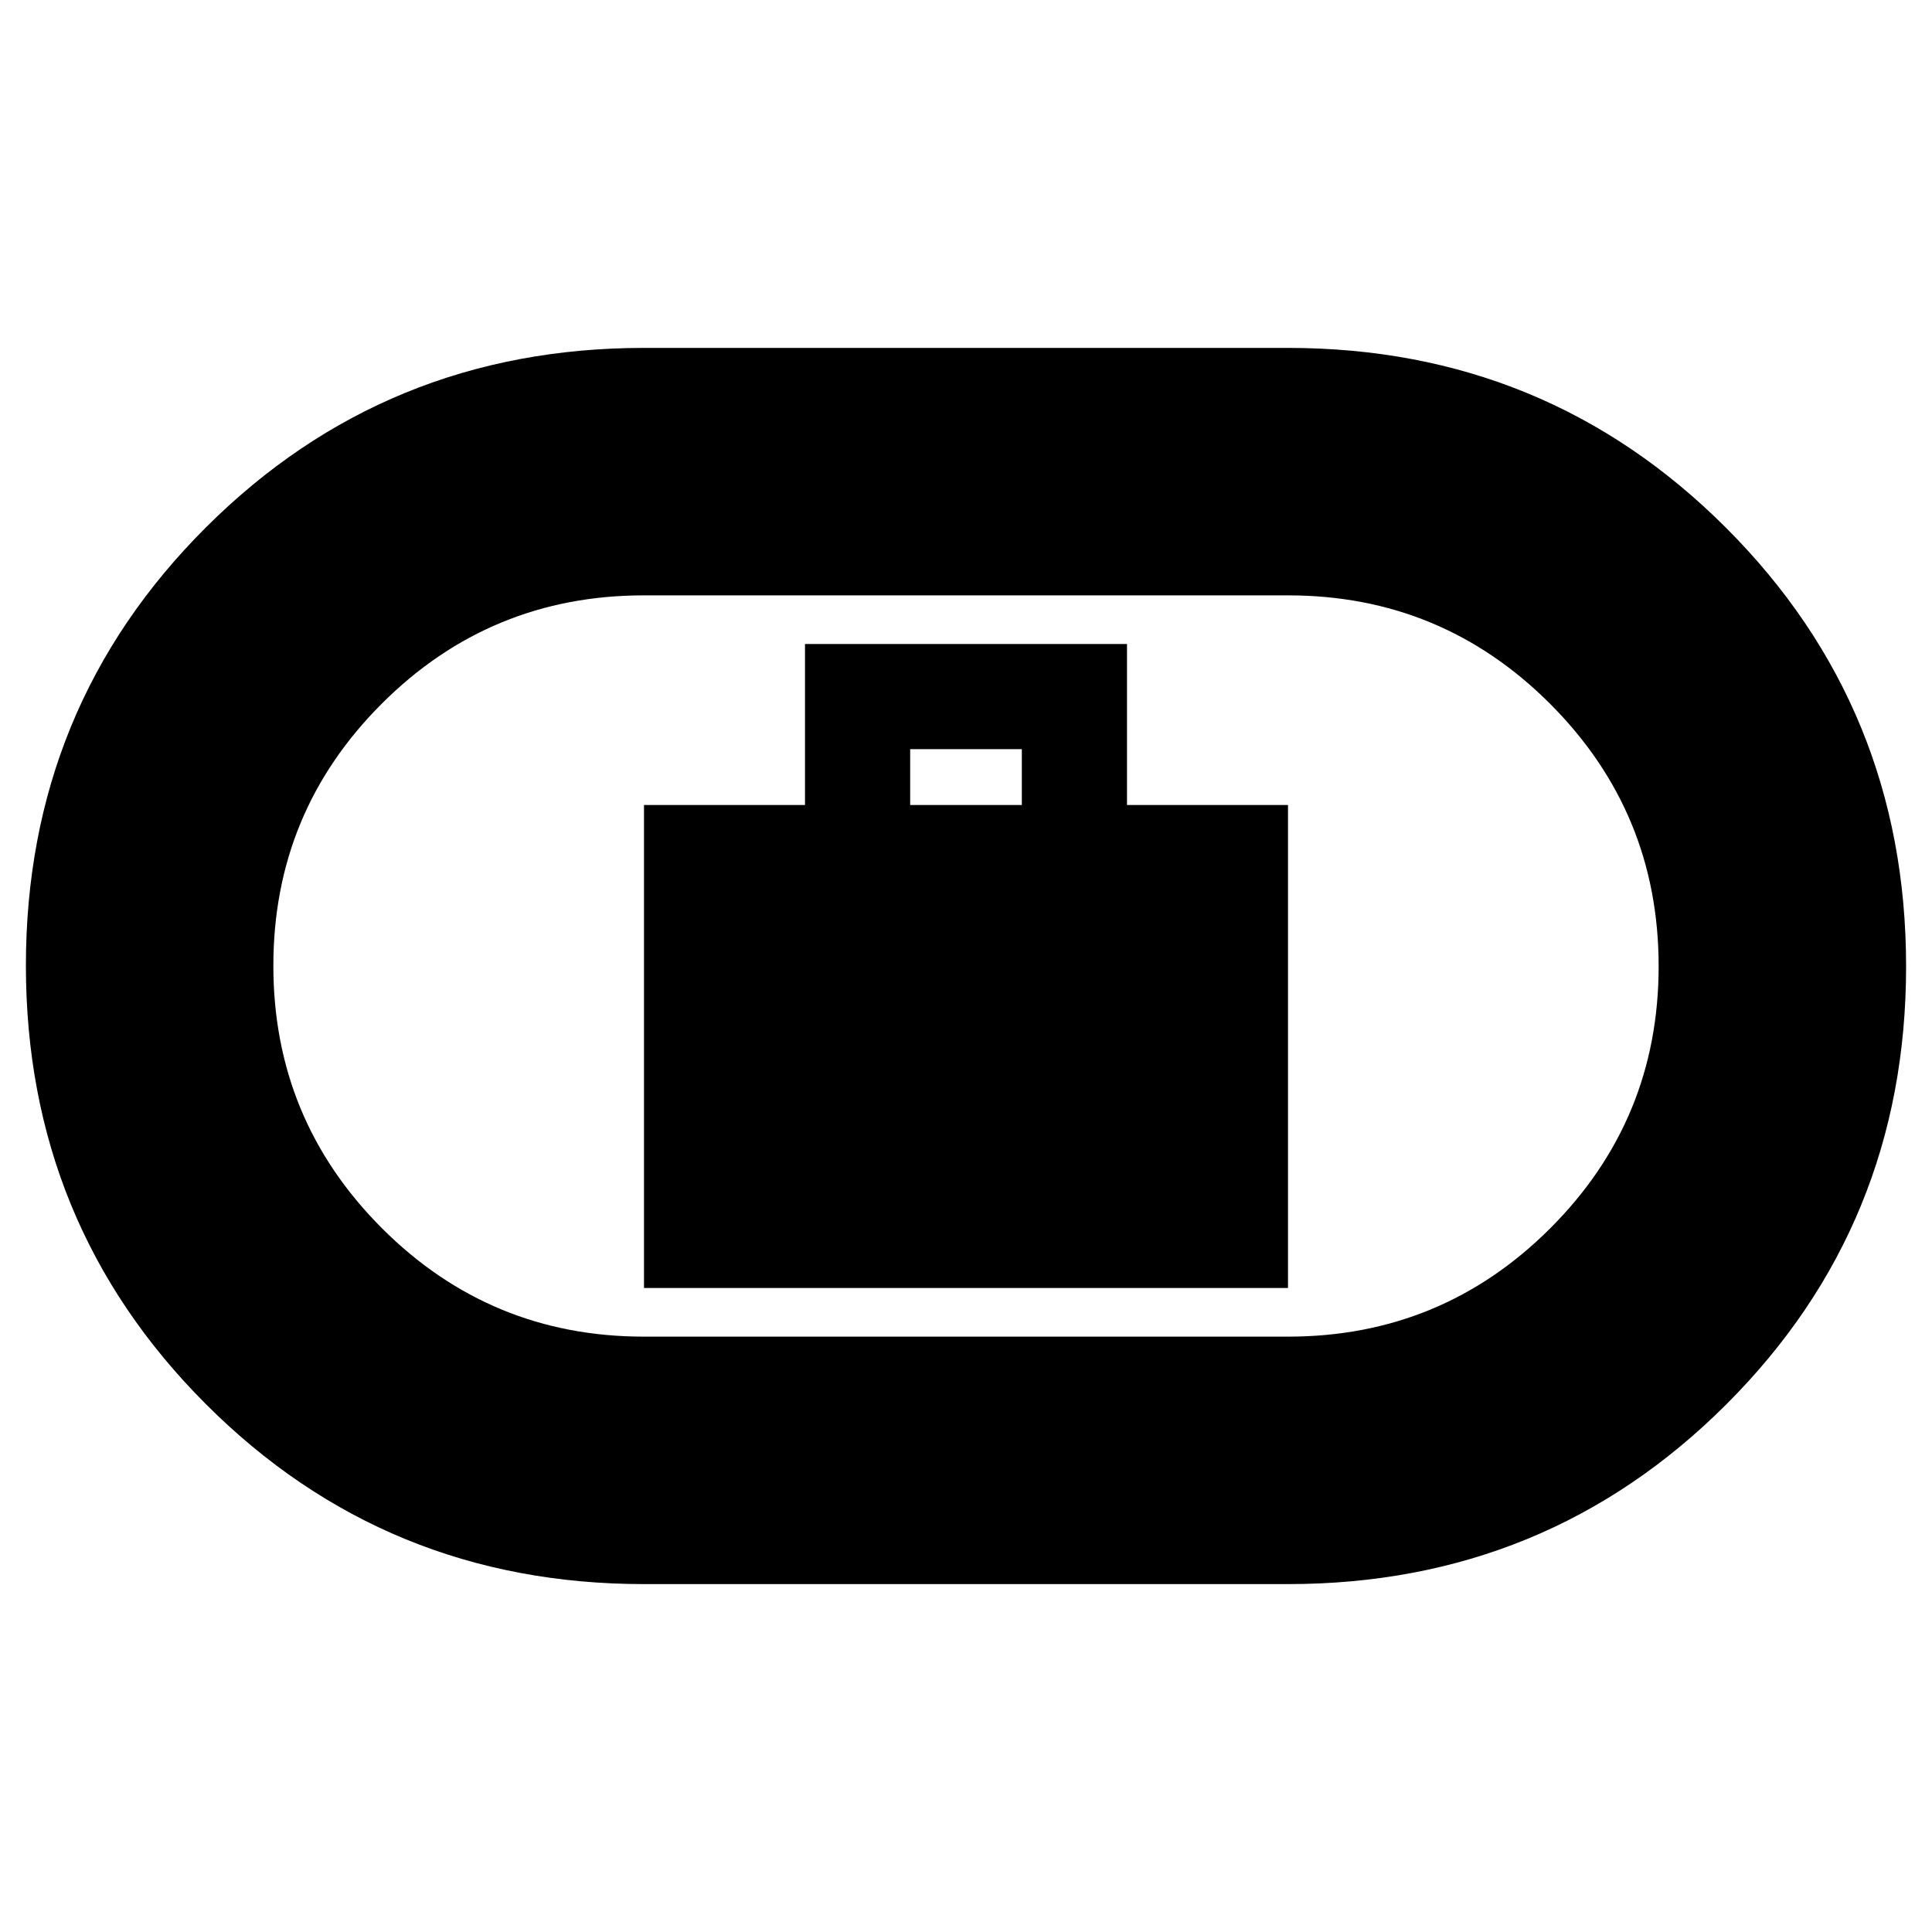 <svg xmlns="http://www.w3.org/2000/svg" height="24" viewBox="0 -960 960 960" width="24"><path d="M320-320h320v-240h-80v-80H400v80h-80v240Zm132.26-240v-27.74h55.48V-560h-55.48ZM320-172.87q-128.34 0-217.73-89.46-89.4-89.46-89.4-217.89t89.4-217.67q89.39-89.24 217.73-89.24h320q128.34 0 217.73 89.46 89.4 89.46 89.4 217.89t-89.4 217.67Q768.34-172.87 640-172.87H320Zm0-122.96h320q76.43 0 130.3-53.83 53.87-53.83 53.87-130.21 0-76.38-53.87-130.34-53.87-53.96-130.3-53.96H320q-76.43 0-130.3 53.83-53.87 53.83-53.87 130.21 0 76.38 53.87 130.34 53.87 53.96 130.3 53.96ZM480-480Z"/></svg>